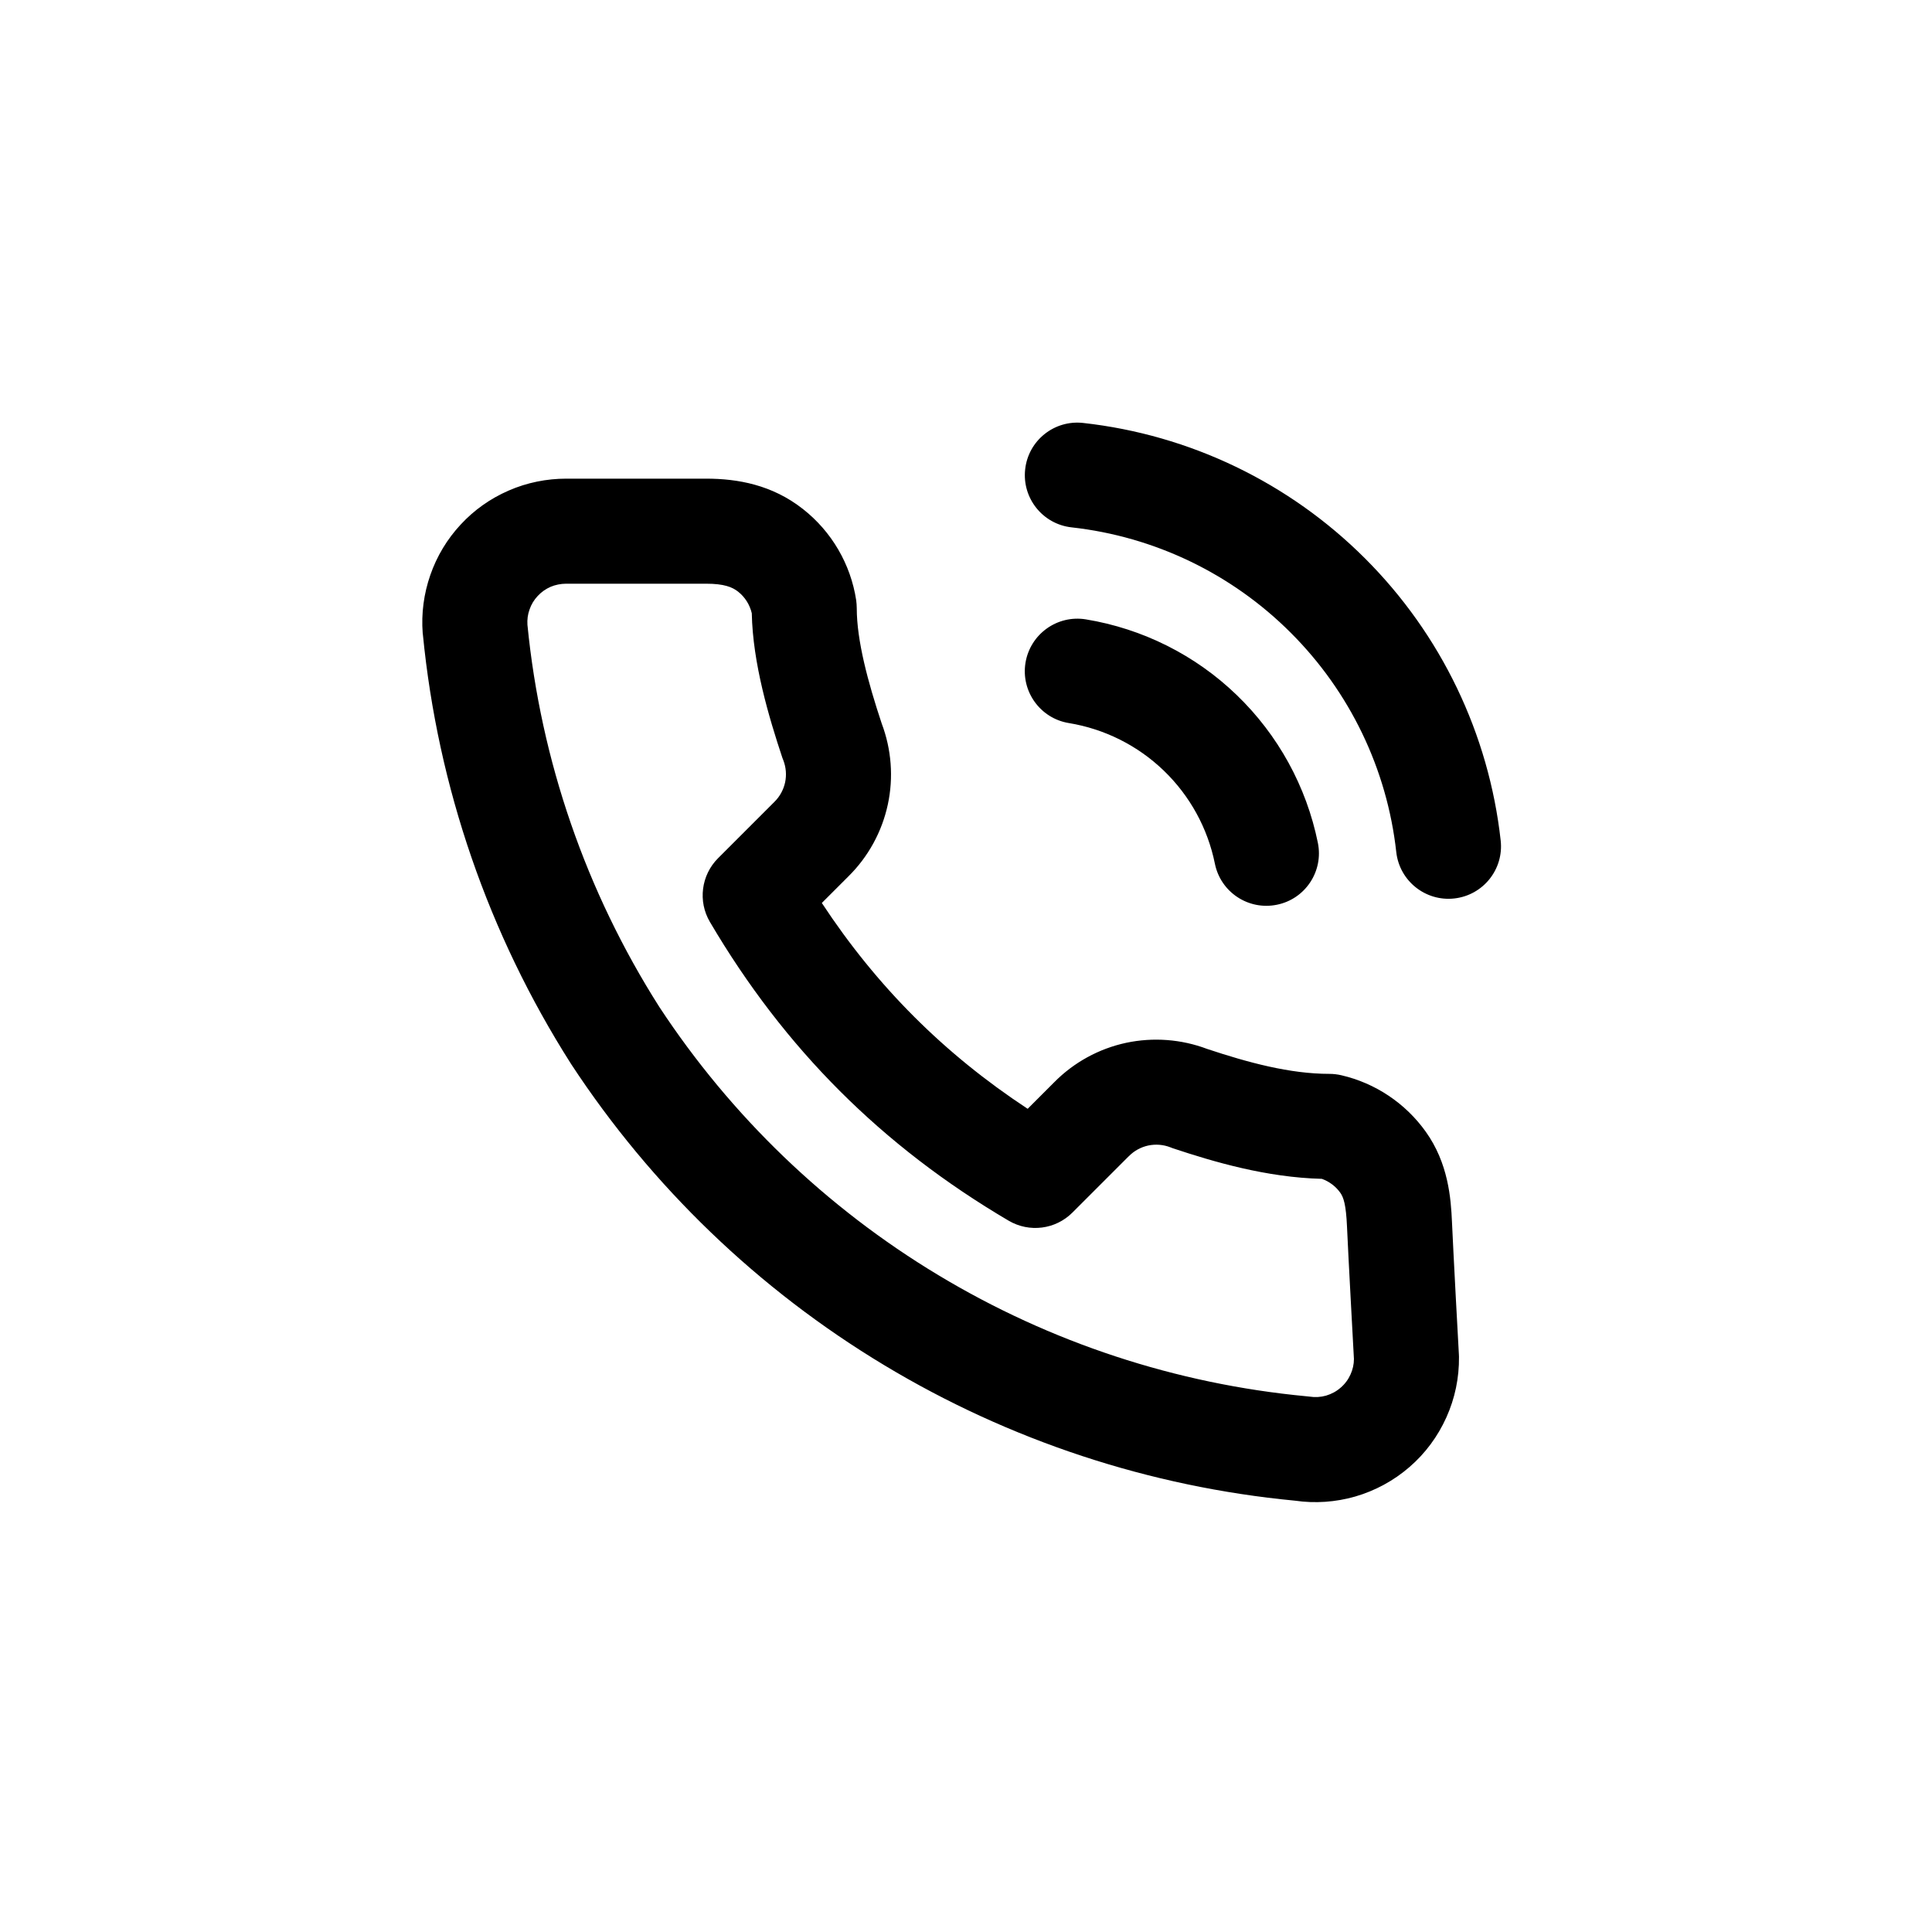 <svg width="24" height="24" viewBox="0 0 24 24" fill="none" xmlns="http://www.w3.org/2000/svg">
<path fill-rule="evenodd" clip-rule="evenodd" d="M12.735 5.83C12.774 5.472 13.097 5.214 13.455 5.254C14.78 5.401 16.015 5.995 16.958 6.938C17.901 7.88 18.495 9.116 18.642 10.441C18.682 10.799 18.424 11.121 18.066 11.161C17.708 11.201 17.385 10.943 17.345 10.585C17.231 9.555 16.769 8.594 16.035 7.861C15.302 7.127 14.341 6.665 13.311 6.551C12.953 6.511 12.695 6.188 12.735 5.83ZM7.033 7.251C6.967 7.251 6.897 7.265 6.839 7.29C6.778 7.317 6.724 7.355 6.679 7.404C6.634 7.452 6.599 7.509 6.578 7.572C6.556 7.632 6.548 7.697 6.552 7.761C6.718 9.449 7.279 11.075 8.19 12.508C9.081 13.864 10.265 15.003 11.656 15.84C13.048 16.678 14.61 17.192 16.228 17.345C16.241 17.346 16.254 17.348 16.267 17.349C16.336 17.36 16.406 17.356 16.473 17.337C16.54 17.317 16.602 17.284 16.654 17.238C16.707 17.193 16.749 17.136 16.777 17.073C16.804 17.013 16.819 16.948 16.819 16.882L16.781 16.179C16.761 15.804 16.739 15.386 16.733 15.238C16.721 14.964 16.69 14.873 16.649 14.816C16.592 14.736 16.512 14.677 16.421 14.644C15.734 14.627 15.077 14.433 14.569 14.264C14.558 14.26 14.548 14.256 14.538 14.252C14.45 14.218 14.355 14.211 14.264 14.23C14.172 14.25 14.088 14.296 14.023 14.363L14.018 14.367L13.322 15.063C13.112 15.273 12.787 15.315 12.53 15.164C10.956 14.238 9.745 13.027 8.819 11.453C8.668 11.197 8.71 10.871 8.92 10.661L9.62 9.961C9.687 9.895 9.733 9.811 9.753 9.719C9.772 9.628 9.765 9.533 9.731 9.445C9.727 9.435 9.723 9.425 9.719 9.414C9.551 8.909 9.351 8.239 9.339 7.618C9.314 7.512 9.254 7.416 9.168 7.349C9.097 7.293 8.994 7.251 8.773 7.251H7.033ZM18.123 16.828C18.124 16.837 18.124 16.846 18.124 16.855C18.127 17.115 18.074 17.371 17.967 17.608C17.861 17.844 17.705 18.055 17.509 18.224C17.313 18.394 17.082 18.519 16.833 18.591C16.591 18.66 16.337 18.678 16.088 18.642C14.282 18.47 12.537 17.894 10.983 16.958C9.423 16.019 8.095 14.742 7.096 13.22L7.091 13.212C6.068 11.604 5.438 9.777 5.253 7.88L5.251 7.866C5.232 7.621 5.265 7.374 5.346 7.142C5.427 6.909 5.555 6.696 5.723 6.516C5.89 6.335 6.093 6.192 6.319 6.094C6.547 5.994 6.794 5.946 7.033 5.946H8.773C9.164 5.946 9.593 6.023 9.974 6.323C10.331 6.603 10.568 7.009 10.636 7.457C10.64 7.49 10.643 7.523 10.643 7.555C10.643 7.957 10.781 8.471 10.953 8.988C11.074 9.309 11.101 9.658 11.029 9.993C10.956 10.333 10.785 10.645 10.537 10.889L10.209 11.217C10.892 12.255 11.728 13.091 12.766 13.774L13.094 13.446C13.338 13.198 13.65 13.027 13.99 12.954C14.325 12.883 14.674 12.909 14.995 13.03C15.503 13.199 16.022 13.34 16.515 13.34C16.564 13.34 16.614 13.346 16.662 13.357C17.085 13.455 17.458 13.704 17.711 14.058C17.991 14.45 18.024 14.883 18.037 15.182C18.043 15.322 18.064 15.73 18.084 16.11L18.123 16.828ZM12.739 8.233C12.798 7.877 13.133 7.636 13.489 7.694C14.194 7.81 14.848 8.137 15.362 8.633C15.877 9.129 16.229 9.77 16.371 10.47C16.443 10.823 16.215 11.168 15.862 11.239C15.508 11.311 15.164 11.083 15.092 10.73C15.003 10.289 14.781 9.885 14.457 9.573C14.133 9.261 13.722 9.055 13.277 8.982C12.922 8.924 12.681 8.588 12.739 8.233Z" fill="currentColor"/>
</svg>
